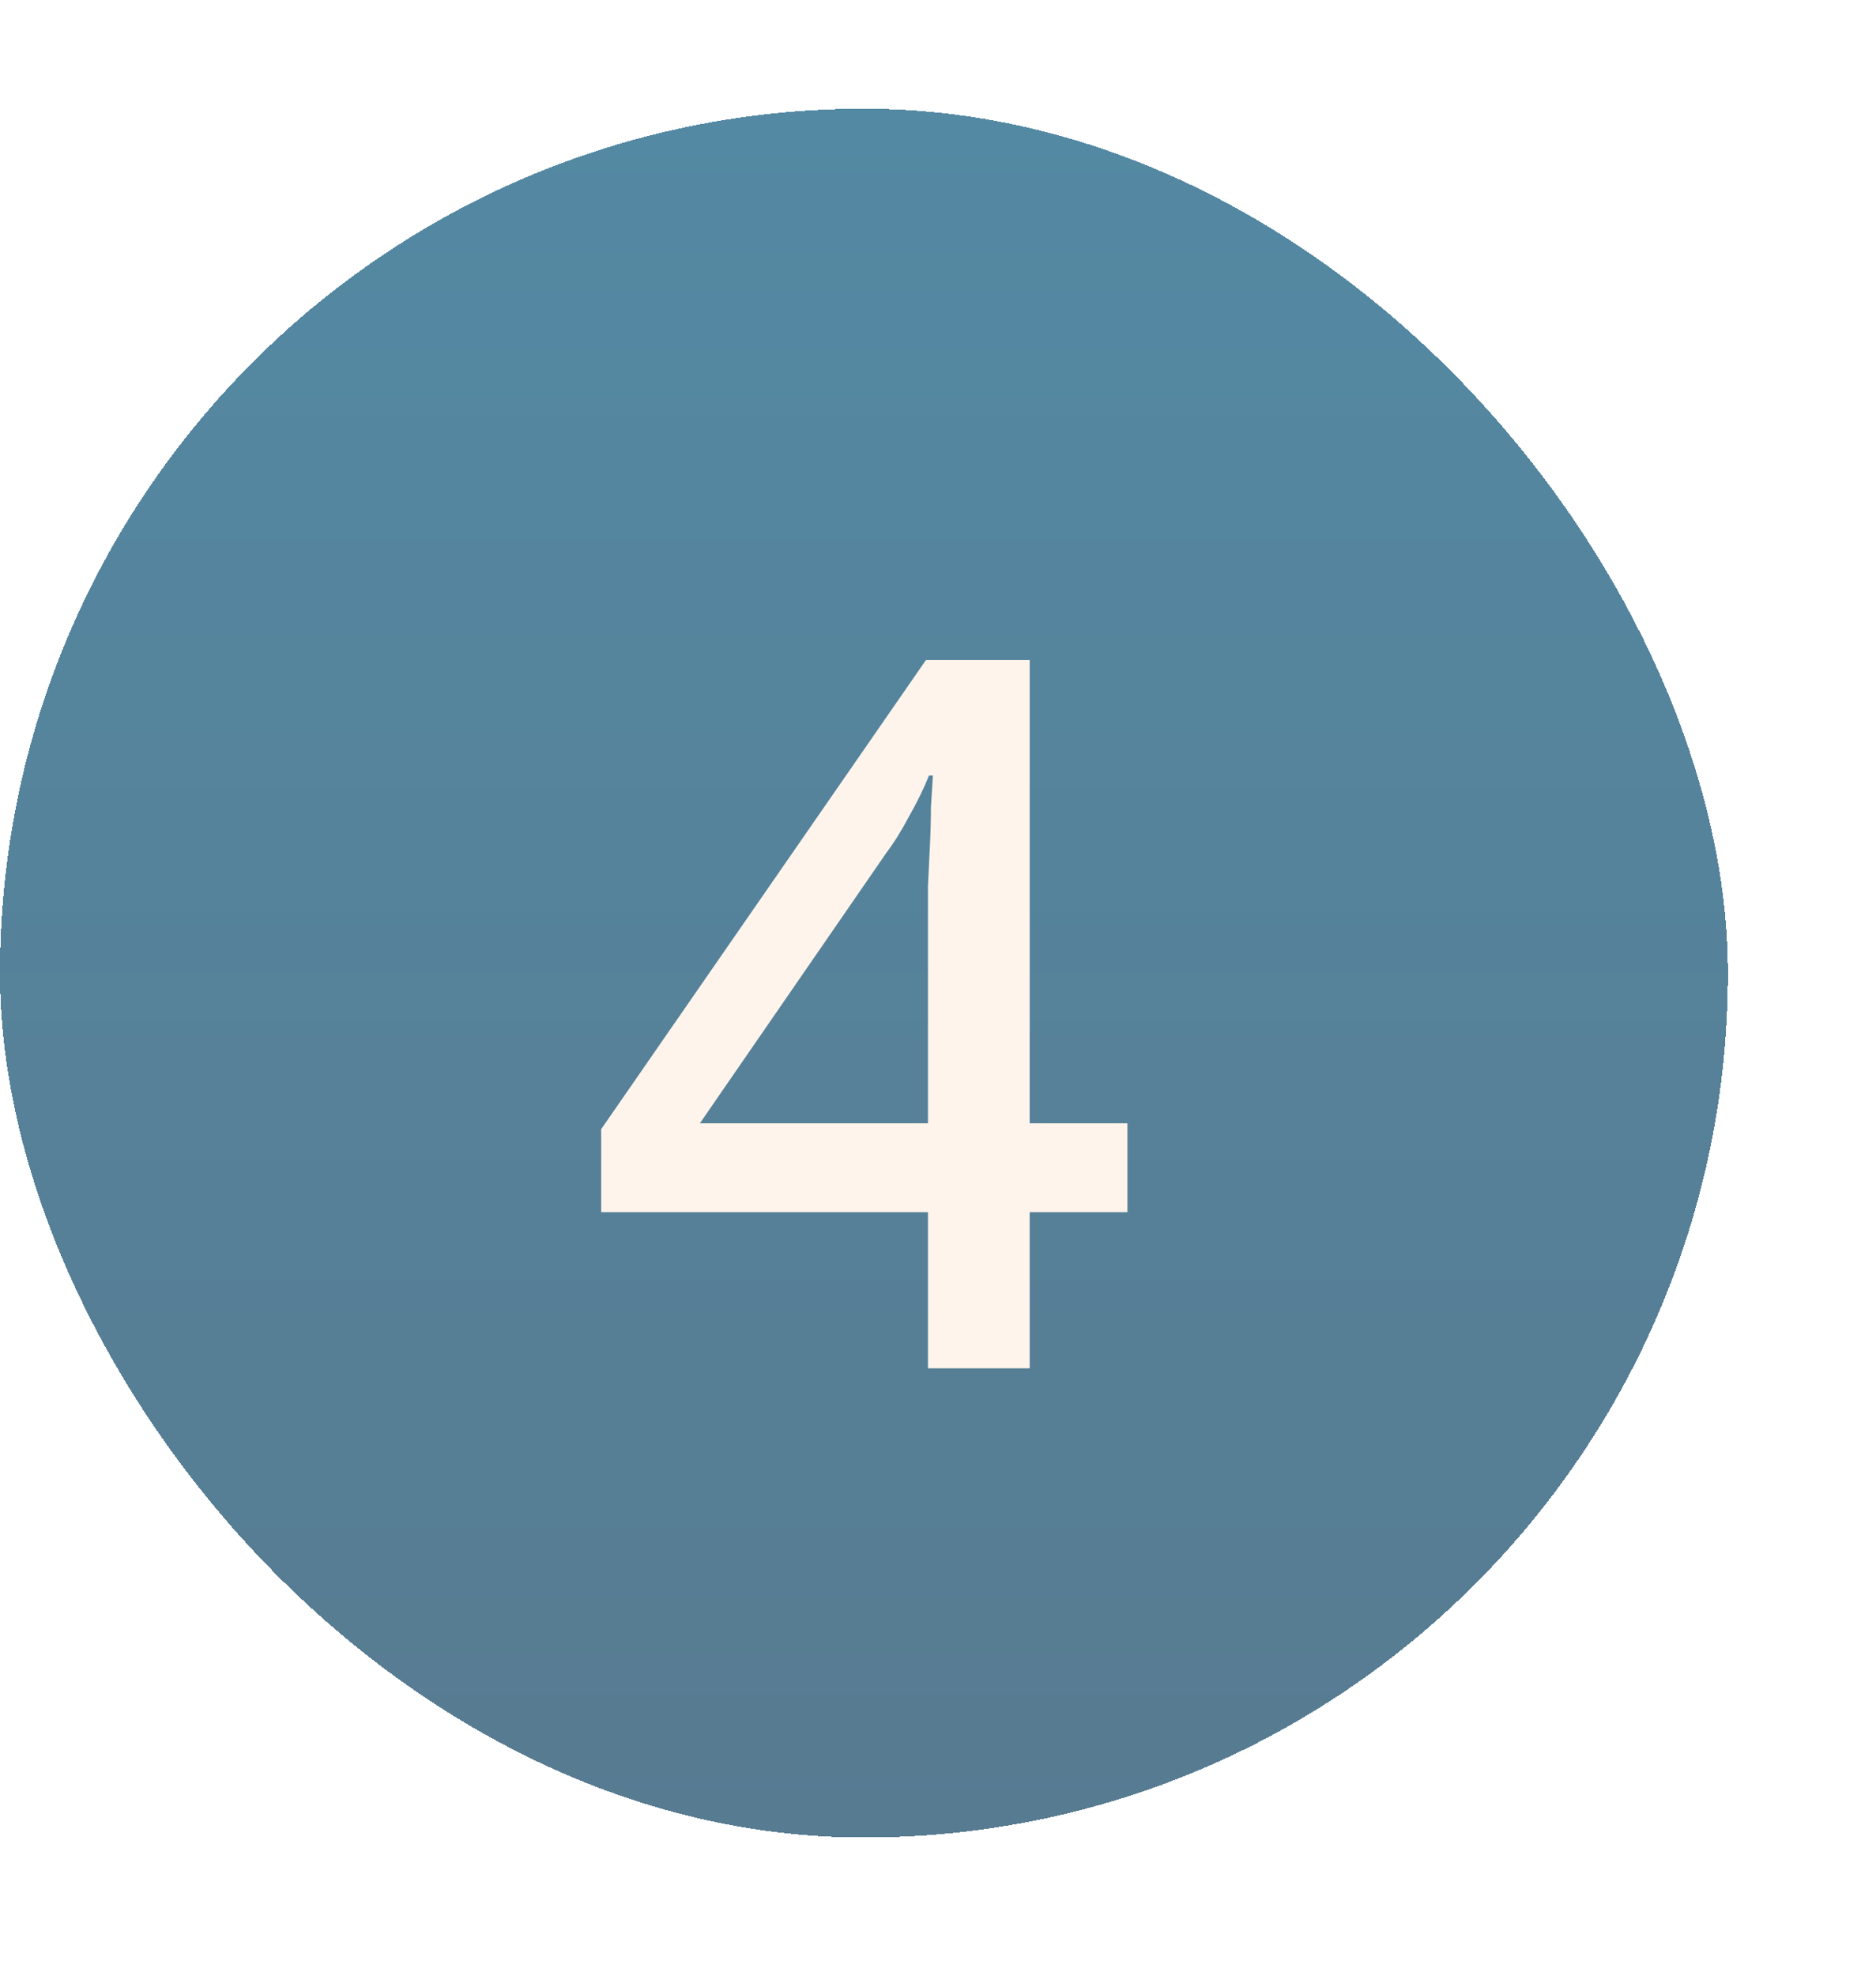 <svg width="38" height="40" viewBox="0 0 38 40" fill="none" xmlns="http://www.w3.org/2000/svg">
<g filter="url(#filter0_d_10411_4254)">
<rect y="0.059" width="35" height="35" rx="17.5" fill="url(#paint0_linear_10411_4254)" shape-rendering="crispEdges"/>
<path d="M22.837 22.399H20.857V25.559H18.797V22.399H12.177V20.719L18.757 11.219H20.857V20.599H22.837V22.399ZM18.797 16.719C18.797 16.399 18.797 16.092 18.797 15.799C18.811 15.506 18.824 15.226 18.837 14.959C18.851 14.679 18.857 14.426 18.857 14.199C18.871 13.959 18.884 13.746 18.897 13.559H18.817C18.711 13.826 18.577 14.099 18.417 14.379C18.271 14.659 18.117 14.906 17.957 15.119L14.177 20.599H18.797V16.719Z" fill="#FFF4EB"/>
</g>
<defs>
<filter id="filter0_d_10411_4254" x="-2.143" y="0.059" width="39.286" height="39.286" filterUnits="userSpaceOnUse" color-interpolation-filters="sRGB">
<feFlood flood-opacity="0" result="BackgroundImageFix"/>
<feColorMatrix in="SourceAlpha" type="matrix" values="0 0 0 0 0 0 0 0 0 0 0 0 0 0 0 0 0 0 127 0" result="hardAlpha"/>
<feOffset dy="2.143"/>
<feGaussianBlur stdDeviation="1.071"/>
<feComposite in2="hardAlpha" operator="out"/>
<feColorMatrix type="matrix" values="0 0 0 0 0 0 0 0 0 0 0 0 0 0 0 0 0 0 0.08 0"/>
<feBlend mode="normal" in2="BackgroundImageFix" result="effect1_dropShadow_10411_4254"/>
<feBlend mode="normal" in="SourceGraphic" in2="effect1_dropShadow_10411_4254" result="shape"/>
</filter>
<linearGradient id="paint0_linear_10411_4254" x1="17.5" y1="0.059" x2="17.5" y2="35.059" gradientUnits="userSpaceOnUse">
<stop stop-color="#5489A3"/>
<stop offset="1" stop-color="#577B91"/>
</linearGradient>
</defs>
</svg>
